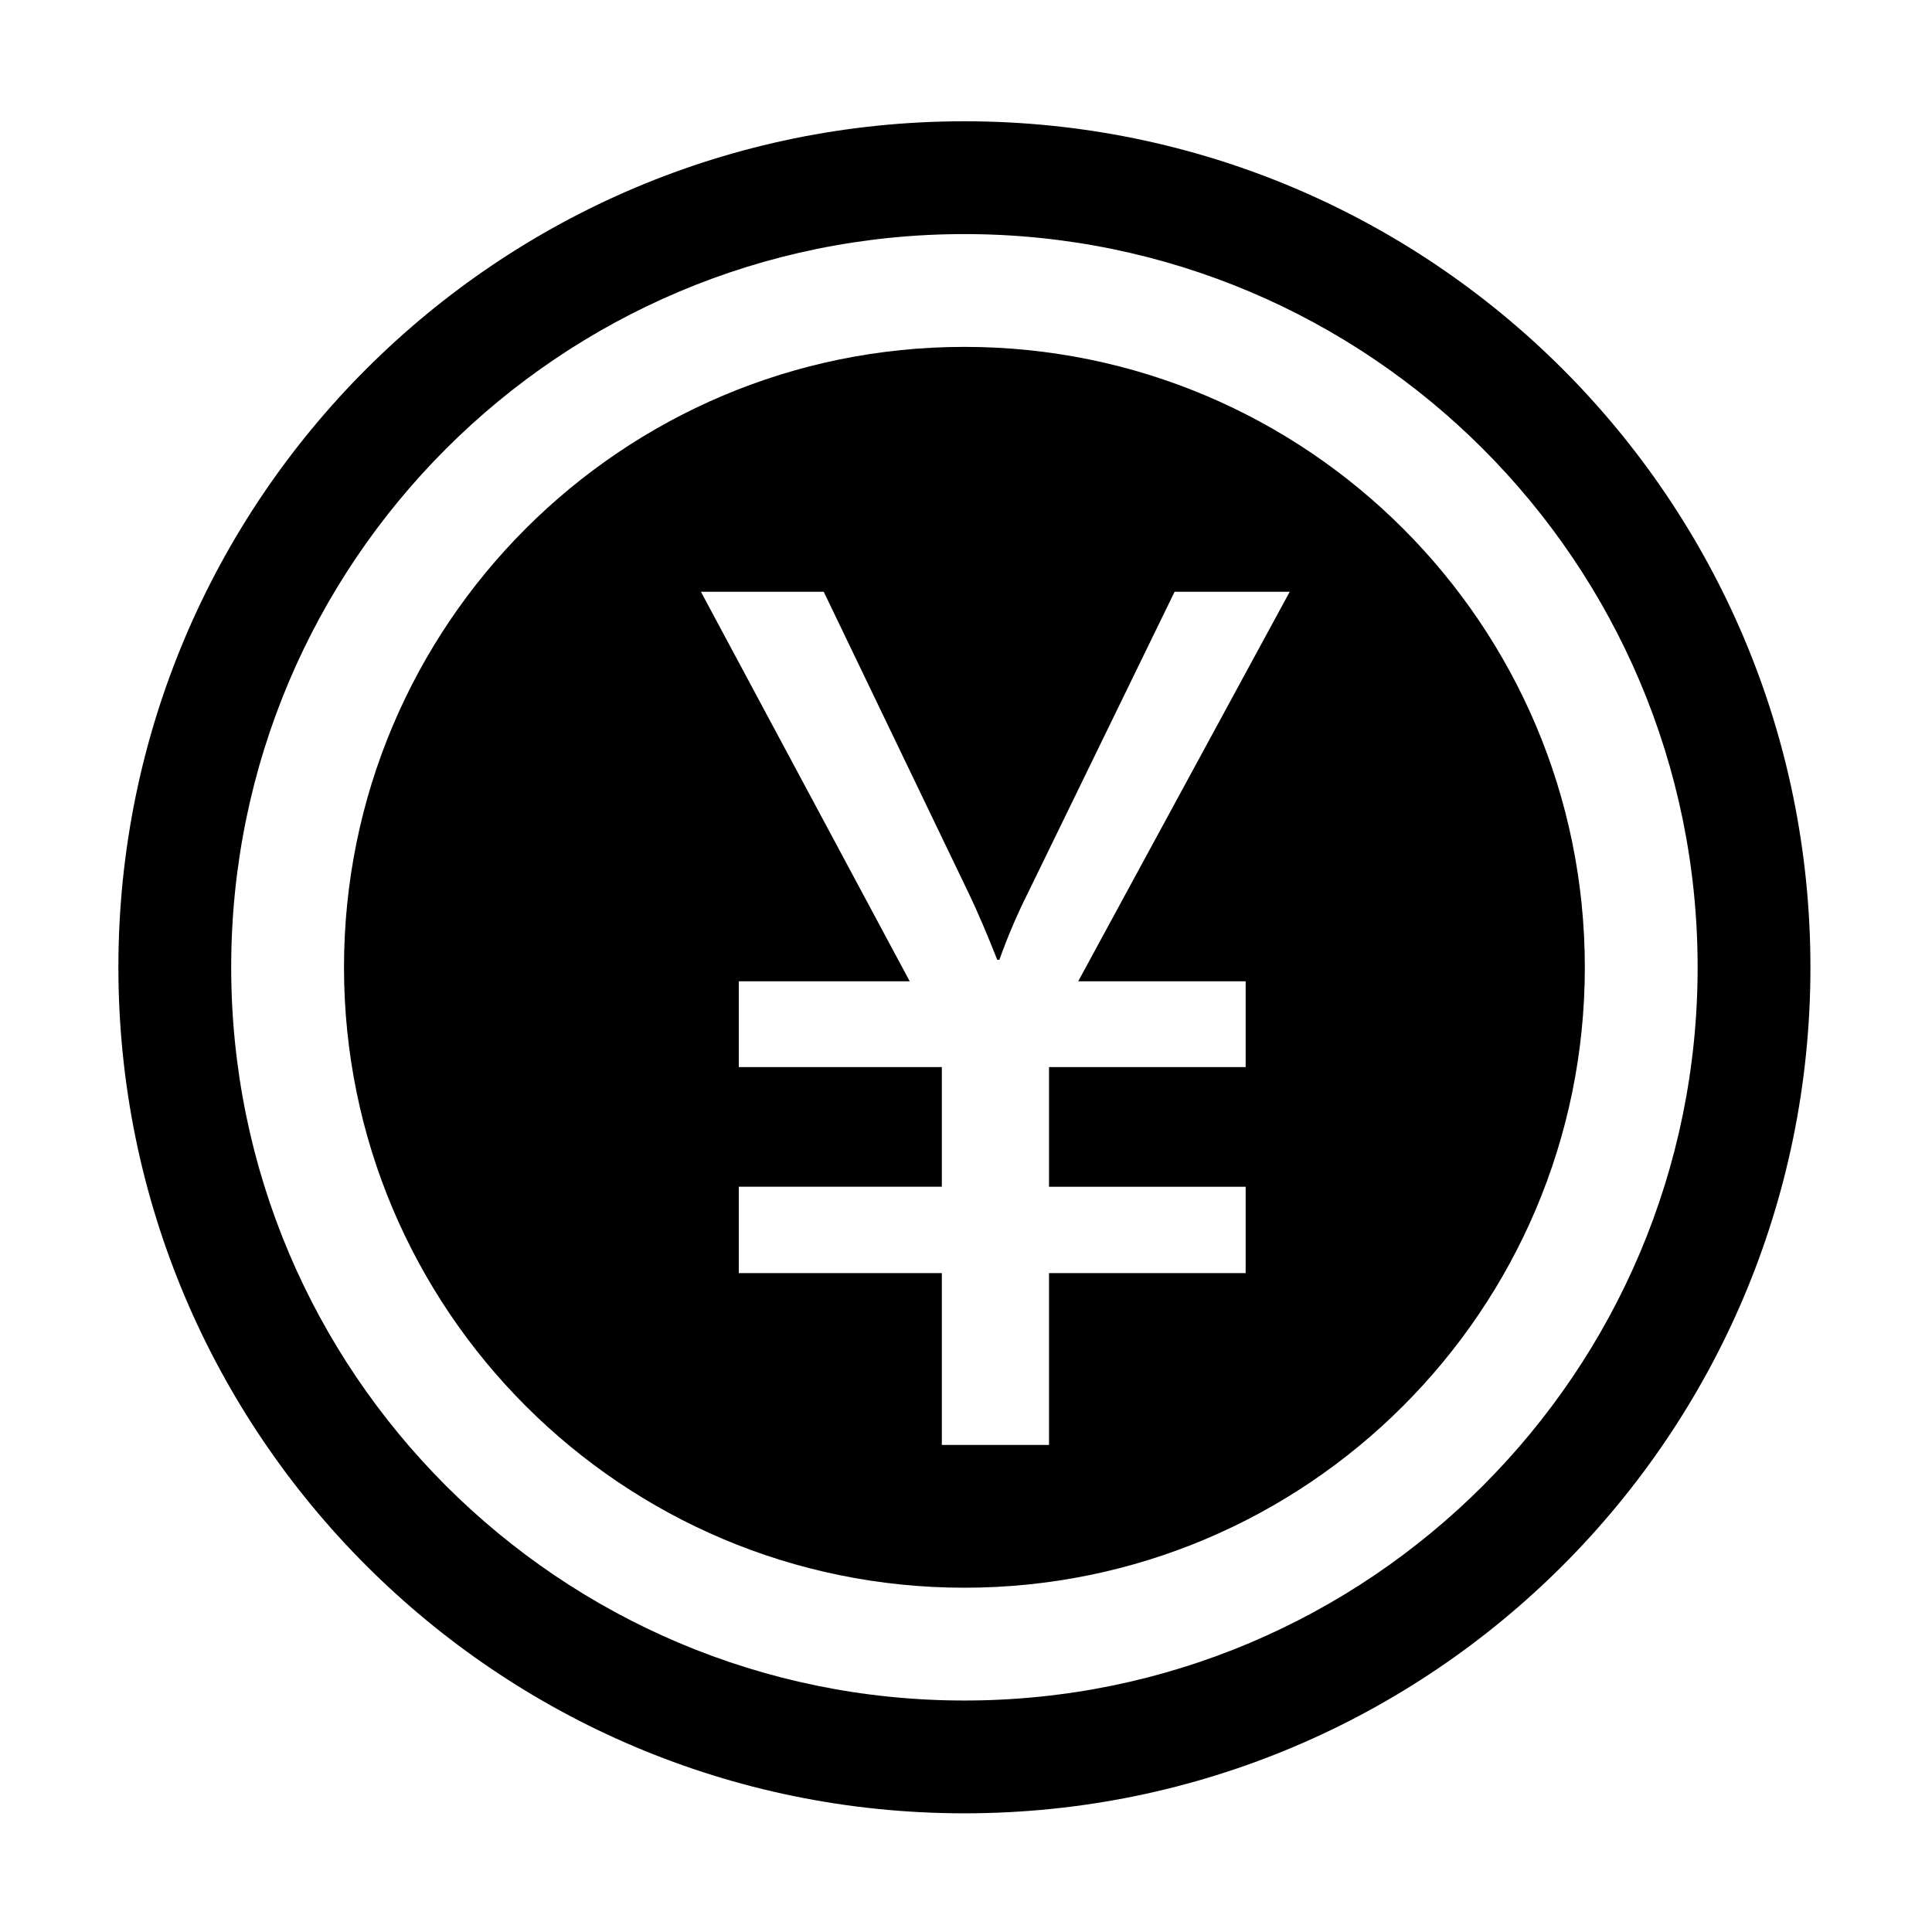 <?xml version="1.0" encoding="utf-8"?>
<!-- Generator: Adobe Illustrator 16.0.0, SVG Export Plug-In . SVG Version: 6.00 Build 0)  -->
<!DOCTYPE svg PUBLIC "-//W3C//DTD SVG 1.1//EN" "http://www.w3.org/Graphics/SVG/1.1/DTD/svg11.dtd">
<svg version="1.1" id="图形" xmlns="http://www.w3.org/2000/svg" xmlns:xlink="http://www.w3.org/1999/xlink" x="0px" y="0px"
	 width="1000.637px" height="1000.678px" viewBox="15.167 -16.333 1000.637 1000.678"
	 enable-background="new 15.167 -16.333 1000.637 1000.678" xml:space="preserve">
<g>
	<g>
		<path d="M514.663,46.481c-241.996,0-438.178,196.182-438.178,438.178c0,242.024,196.182,438.179,438.178,438.179
			c242.025,0,438.179-196.154,438.179-438.179C952.841,242.663,756.688,46.481,514.663,46.481z M514.663,864.414
			c-209.731,0-379.754-170.023-379.754-379.755c0-209.732,170.022-379.755,379.754-379.755
			c209.733,0,379.755,170.023,379.755,379.755C894.417,694.391,724.396,864.414,514.663,864.414z"/>
	</g>
</g>
<g>
	<g>
		<path d="M514.663,163.328c-177.468,0-321.33,143.863-321.33,321.332c0,177.439,143.862,321.331,321.33,321.331
			c177.44,0,321.332-143.892,321.332-321.331C835.995,307.191,692.103,163.328,514.663,163.328z M660.324,491.906v44.445H558.481
			v61.961h101.843v44.73H558.481v89.005h-55.515v-89.005H397.815v-44.73h105.151v-61.961H397.815v-44.445h88.521L378.188,290.161
			h63.616l75.597,157.213c4.166,8.787,8.929,19.884,14.264,33.377h1.112c4.25-11.867,9.186-23.478,14.863-34.774l75.882-155.815
			h59.623L573.601,491.906H660.324z"/>
	</g>
</g>
</svg>
